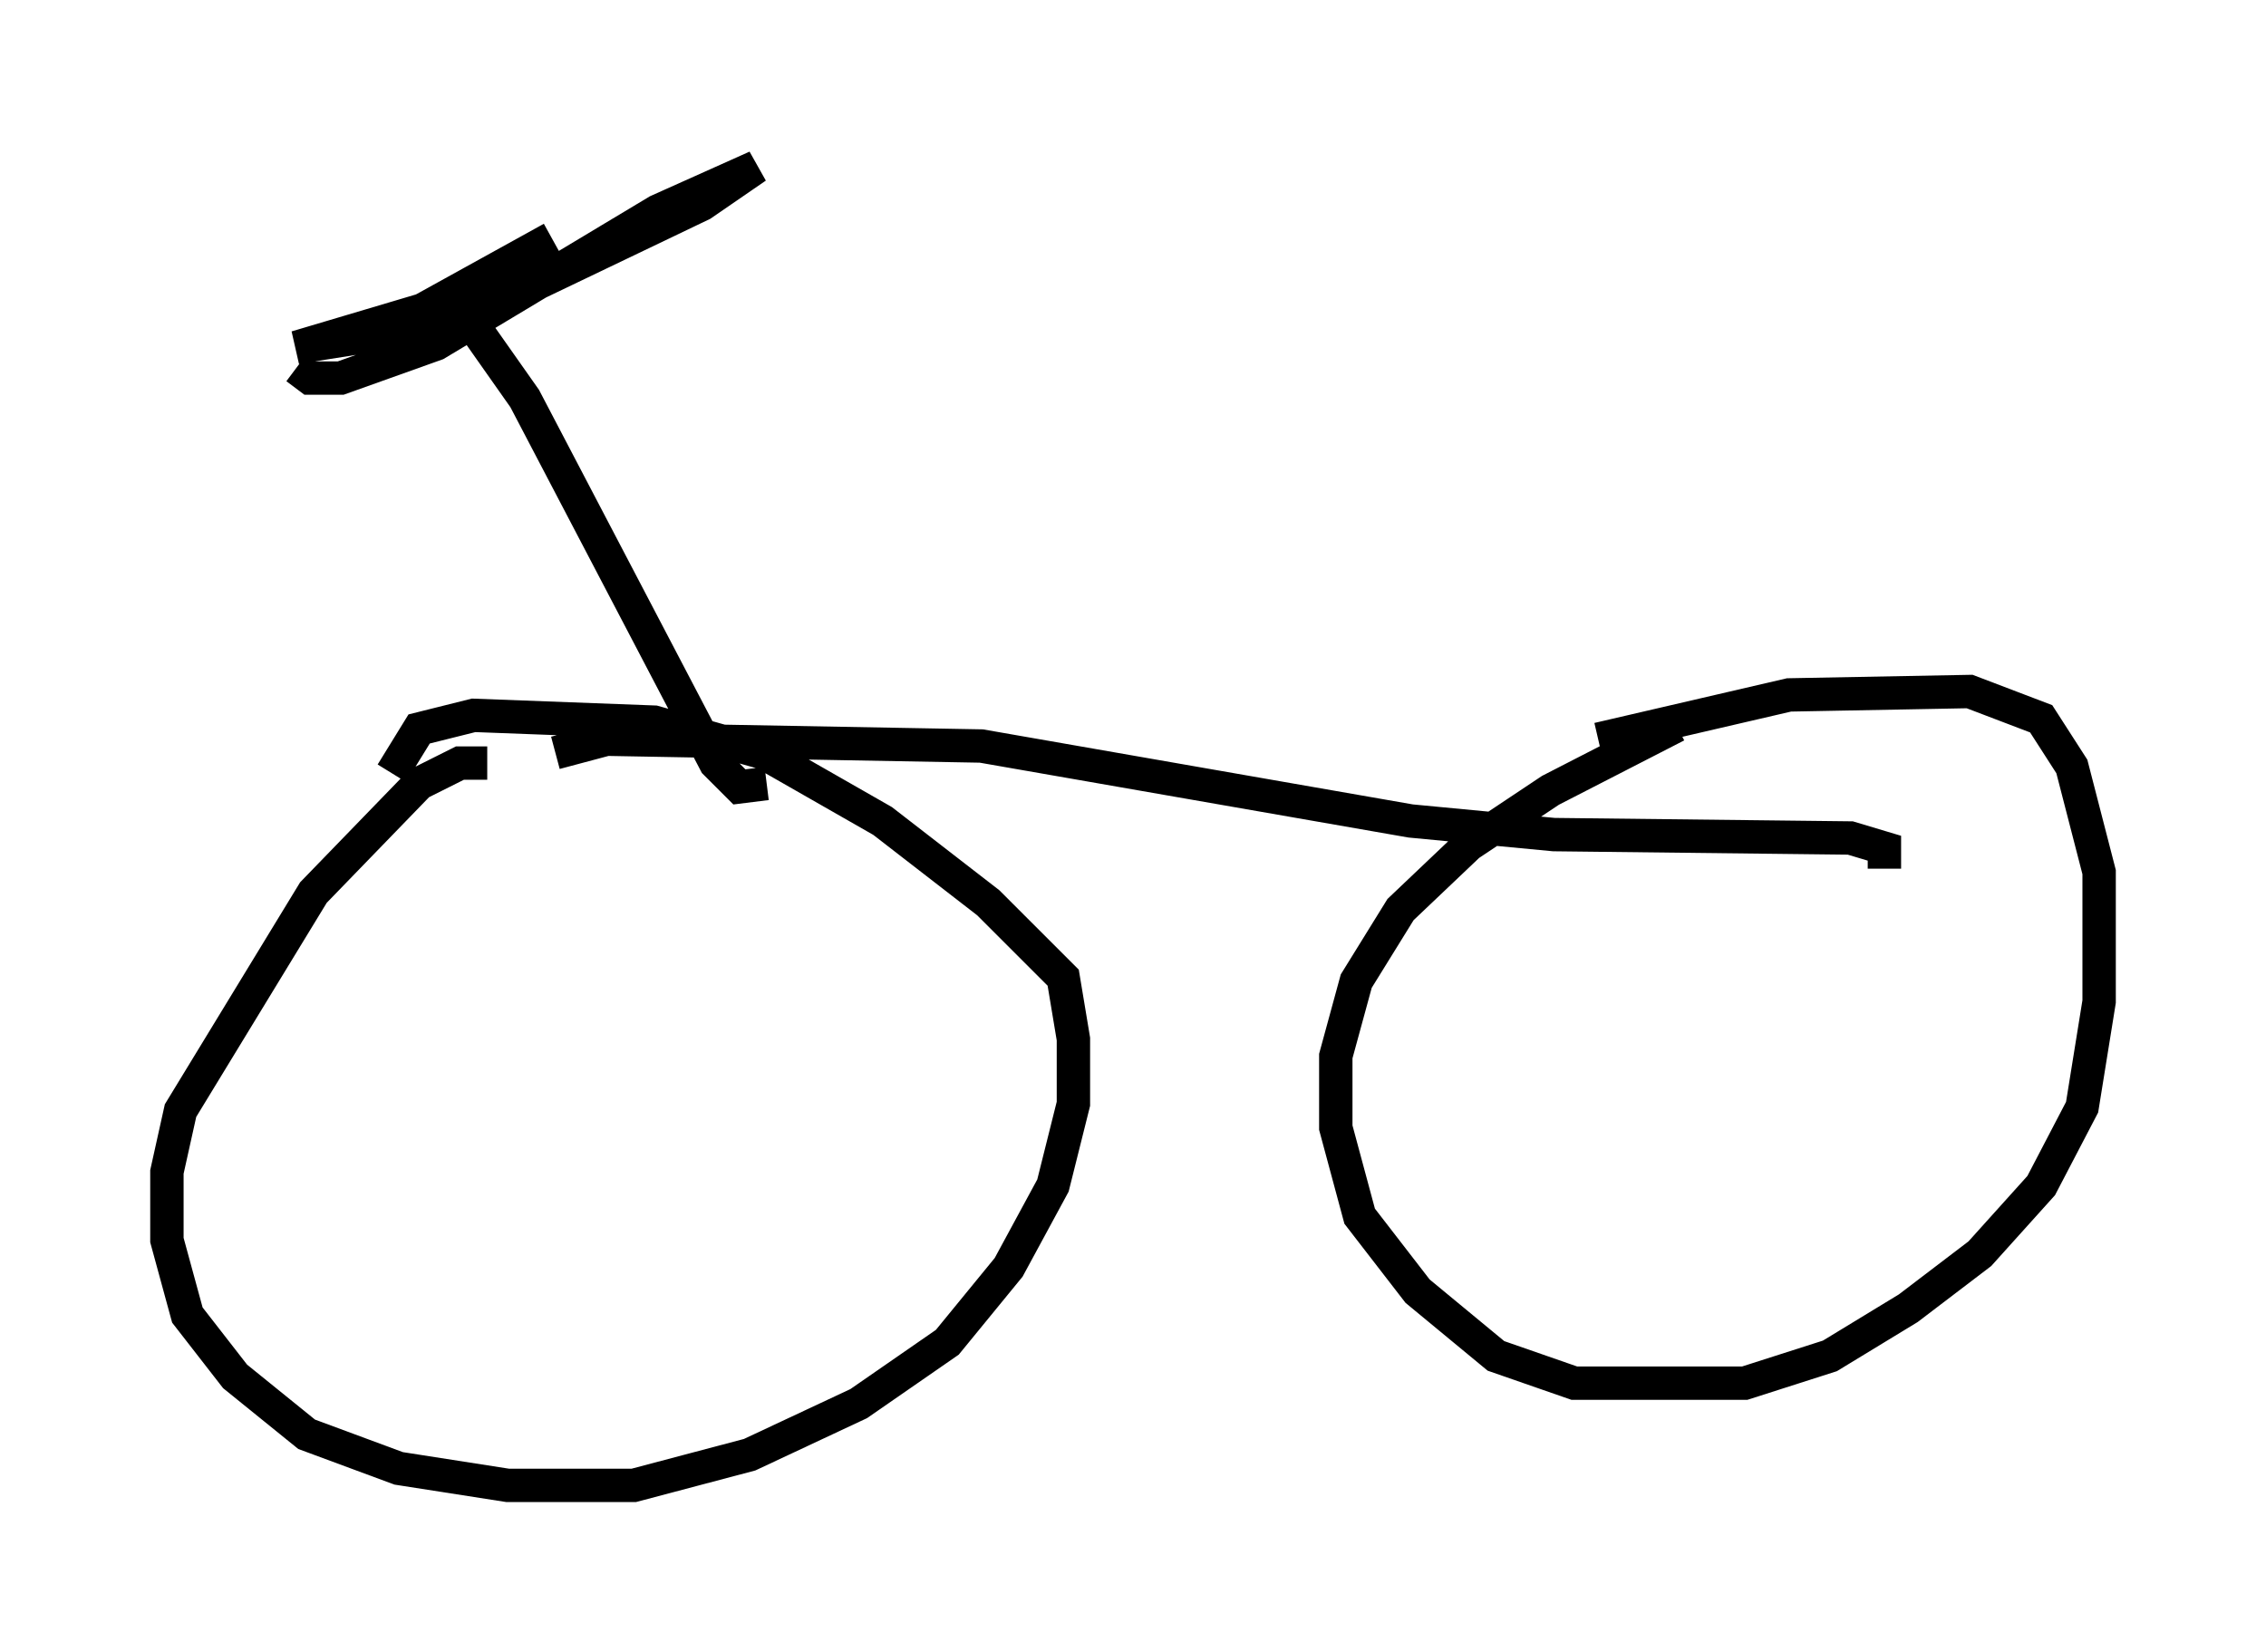 <?xml version="1.0" encoding="utf-8" ?>
<svg baseProfile="full" height="49.507" version="1.1" width="67.882" xmlns="http://www.w3.org/2000/svg" xmlns:ev="http://www.w3.org/2001/xml-events" xmlns:xlink="http://www.w3.org/1999/xlink"><defs /><rect fill="white" height="49.507" width="67.882" x="0" y="0" /><path d="M14.698, 23.579 m-0.102, -0.715 l-0.817, 0.0 -1.225, 0.613 l-3.165, 3.267 -3.981, 6.533 l-0.408, 1.838 0.0, 2.042 l0.613, 2.246 1.429, 1.838 l2.144, 1.735 2.756, 1.021 l3.267, 0.51 3.777, 0.0 l3.471, -0.919 3.267, -1.531 l2.654, -1.838 1.838, -2.246 l1.327, -2.45 0.613, -2.45 l0.0, -1.94 -0.306, -1.838 l-2.246, -2.246 -3.165, -2.45 l-3.573, -2.042 -3.267, -0.919 l-5.41, -0.204 -1.633, 0.408 l-0.817, 1.327 m38.486, -1.429 l-3.777, 1.94 -2.45, 1.633 l-2.042, 1.94 -1.327, 2.144 l-0.613, 2.246 0.0, 2.144 l0.715, 2.654 1.735, 2.246 l2.348, 1.94 2.348, 0.817 l5.104, 0.0 2.552, -0.817 l2.348, -1.429 2.144, -1.633 l1.838, -2.042 1.225, -2.348 l0.51, -3.165 0.0, -3.879 l-0.817, -3.165 -0.919, -1.429 l-2.144, -0.817 -5.41, 0.102 l-5.717, 1.327 m-31.238, 0.408 l1.531, -0.408 11.229, 0.204 l12.863, 2.246 4.288, 0.408 l8.881, 0.102 1.021, 0.306 l0.0, 0.613 m-33.484, -2.552 l-0.817, 0.102 -0.715, -0.715 l-5.717, -10.923 -1.94, -2.756 m2.756, -2.042 l-3.879, 2.144 -3.777, 1.123 l1.94, -0.306 5.308, -1.633 l4.9, -2.348 1.633, -1.123 l-2.96, 1.327 -6.635, 3.981 l-2.858, 1.021 -0.919, 0.0 l-0.408, -0.306 " fill="none" stroke="black" stroke-width="1" /></svg>